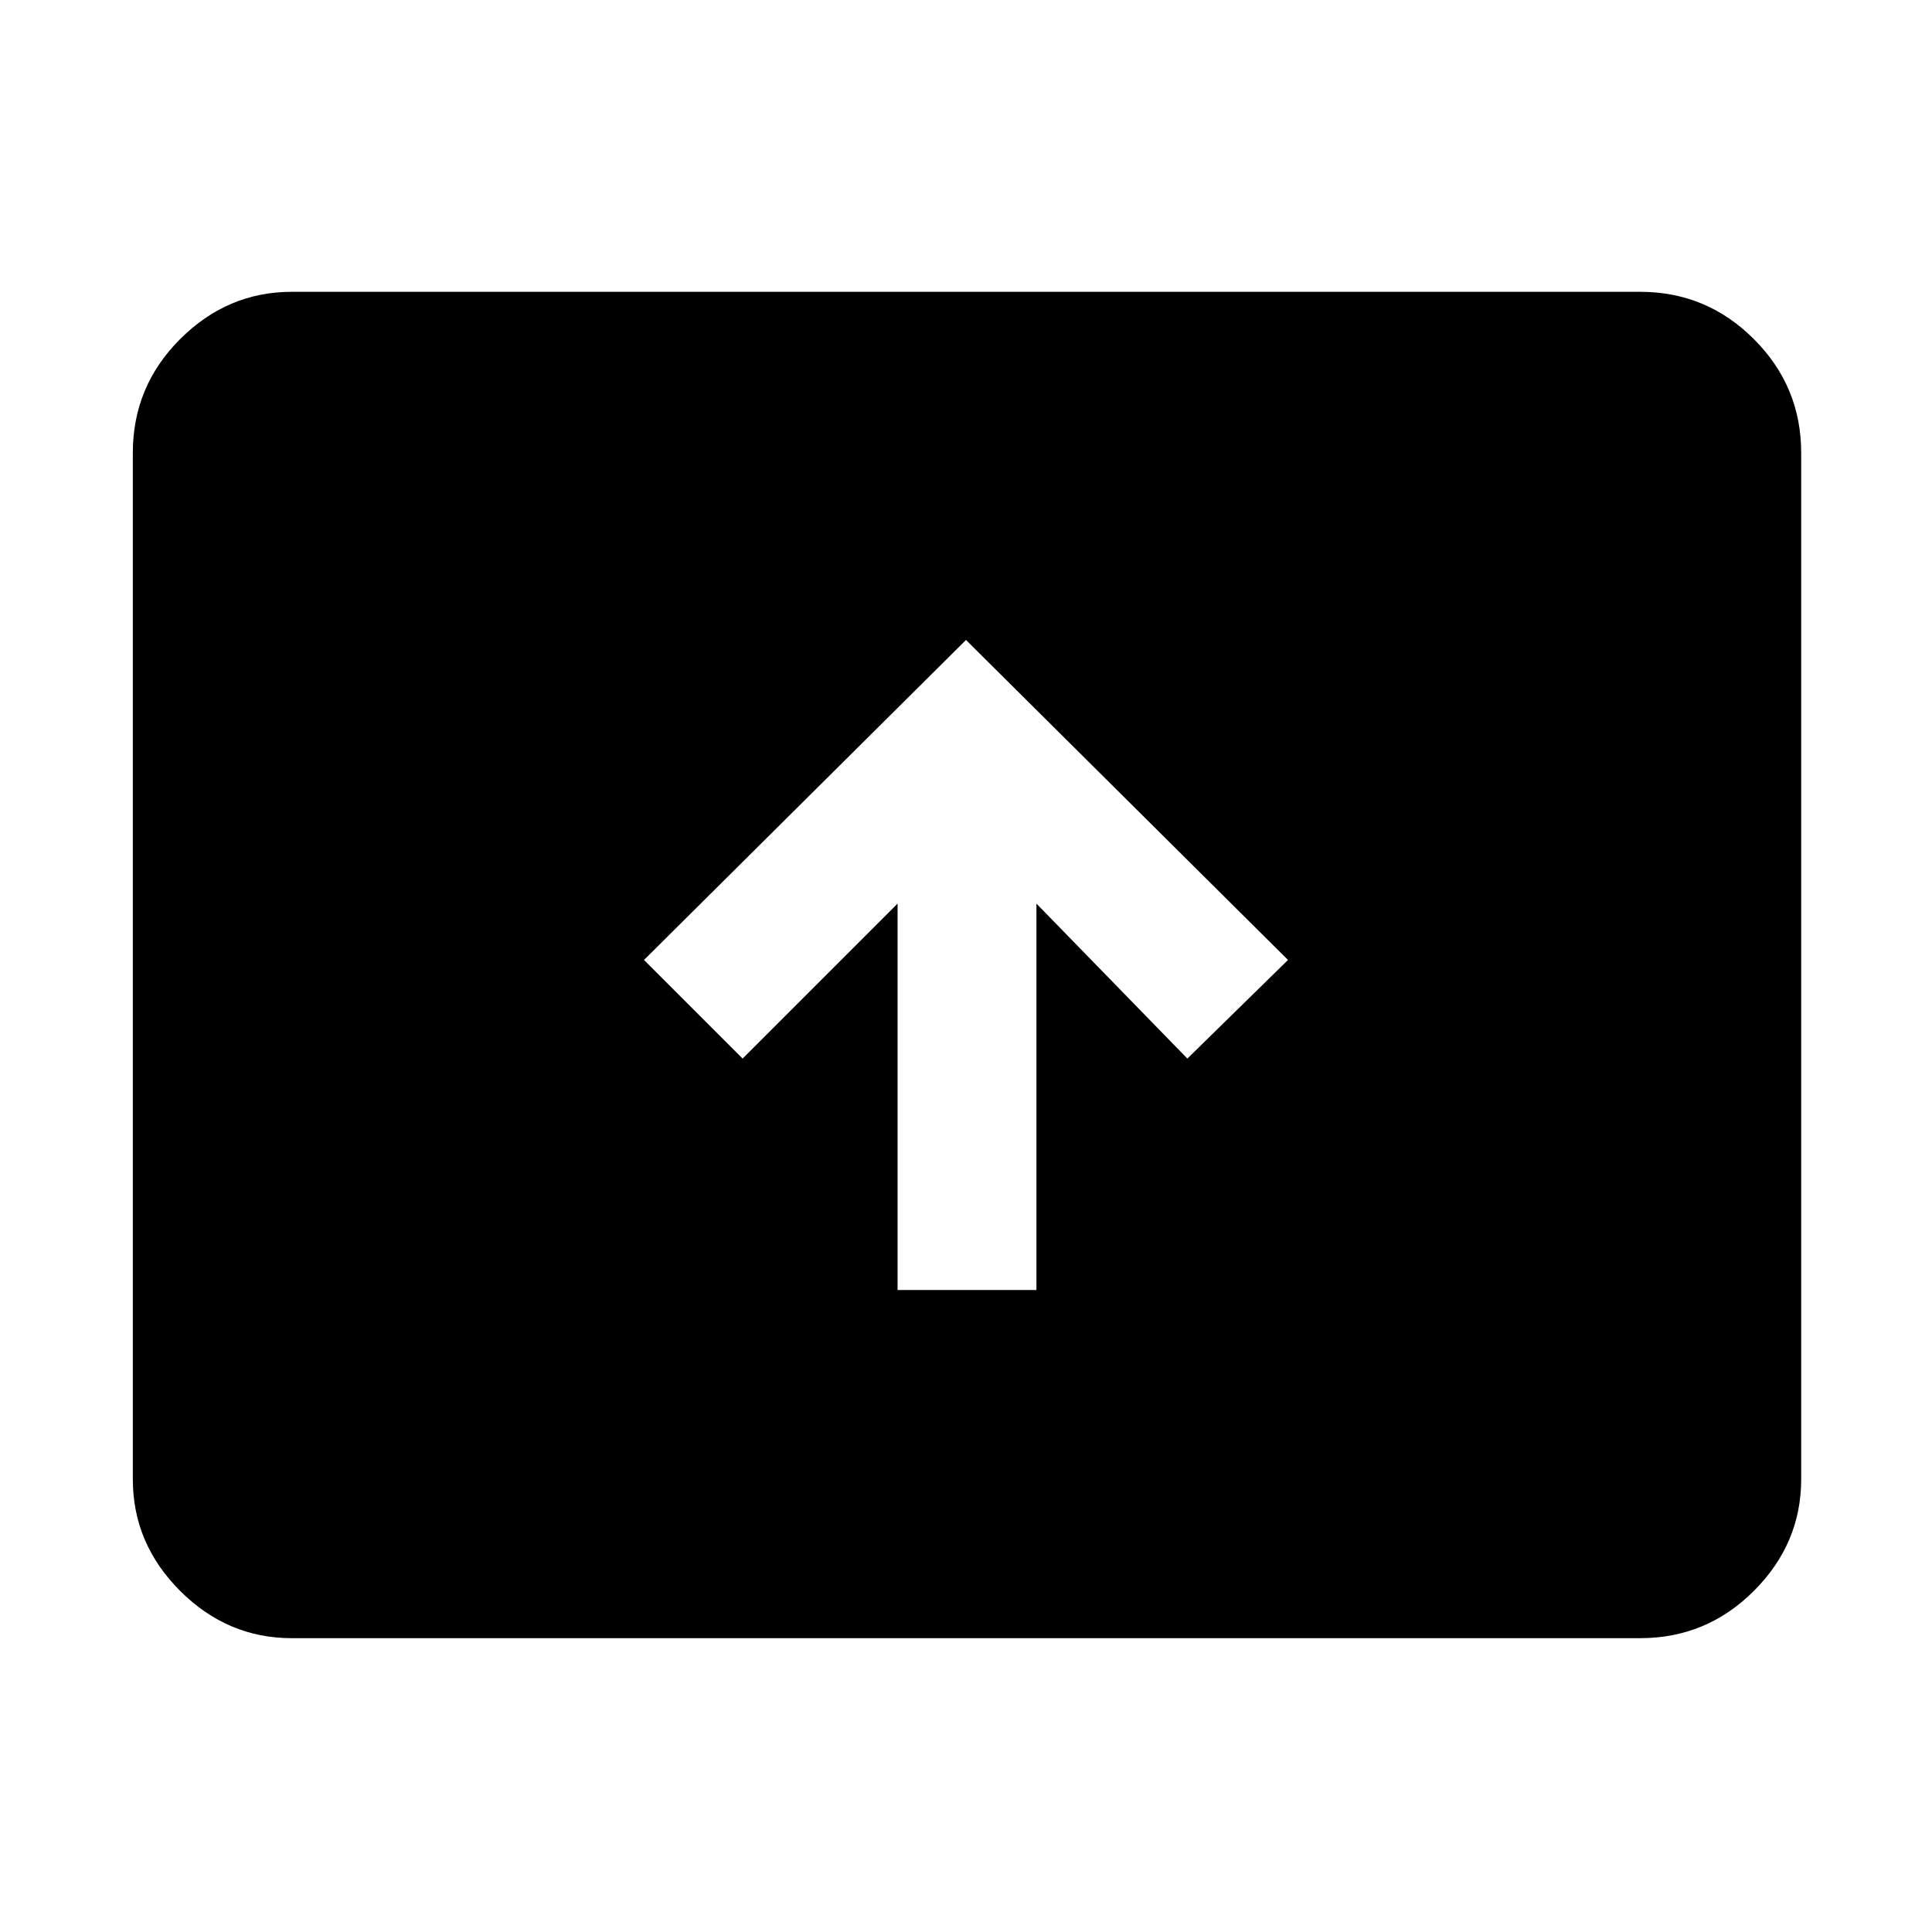 <svg xmlns="http://www.w3.org/2000/svg" height="48" width="48"><path d="M22.3 32.05H25.75V22.45L29.5 26.3L32 23.85L24 15.9L16 23.85L18.45 26.3L22.3 22.45ZM7.25 40.7Q5.65 40.7 4.475 39.525Q3.3 38.35 3.3 36.75V11.25Q3.3 9.6 4.475 8.425Q5.65 7.25 7.25 7.25H40.75Q42.4 7.25 43.575 8.425Q44.75 9.6 44.75 11.25V36.75Q44.75 38.35 43.575 39.525Q42.4 40.7 40.75 40.7Z"/></svg>